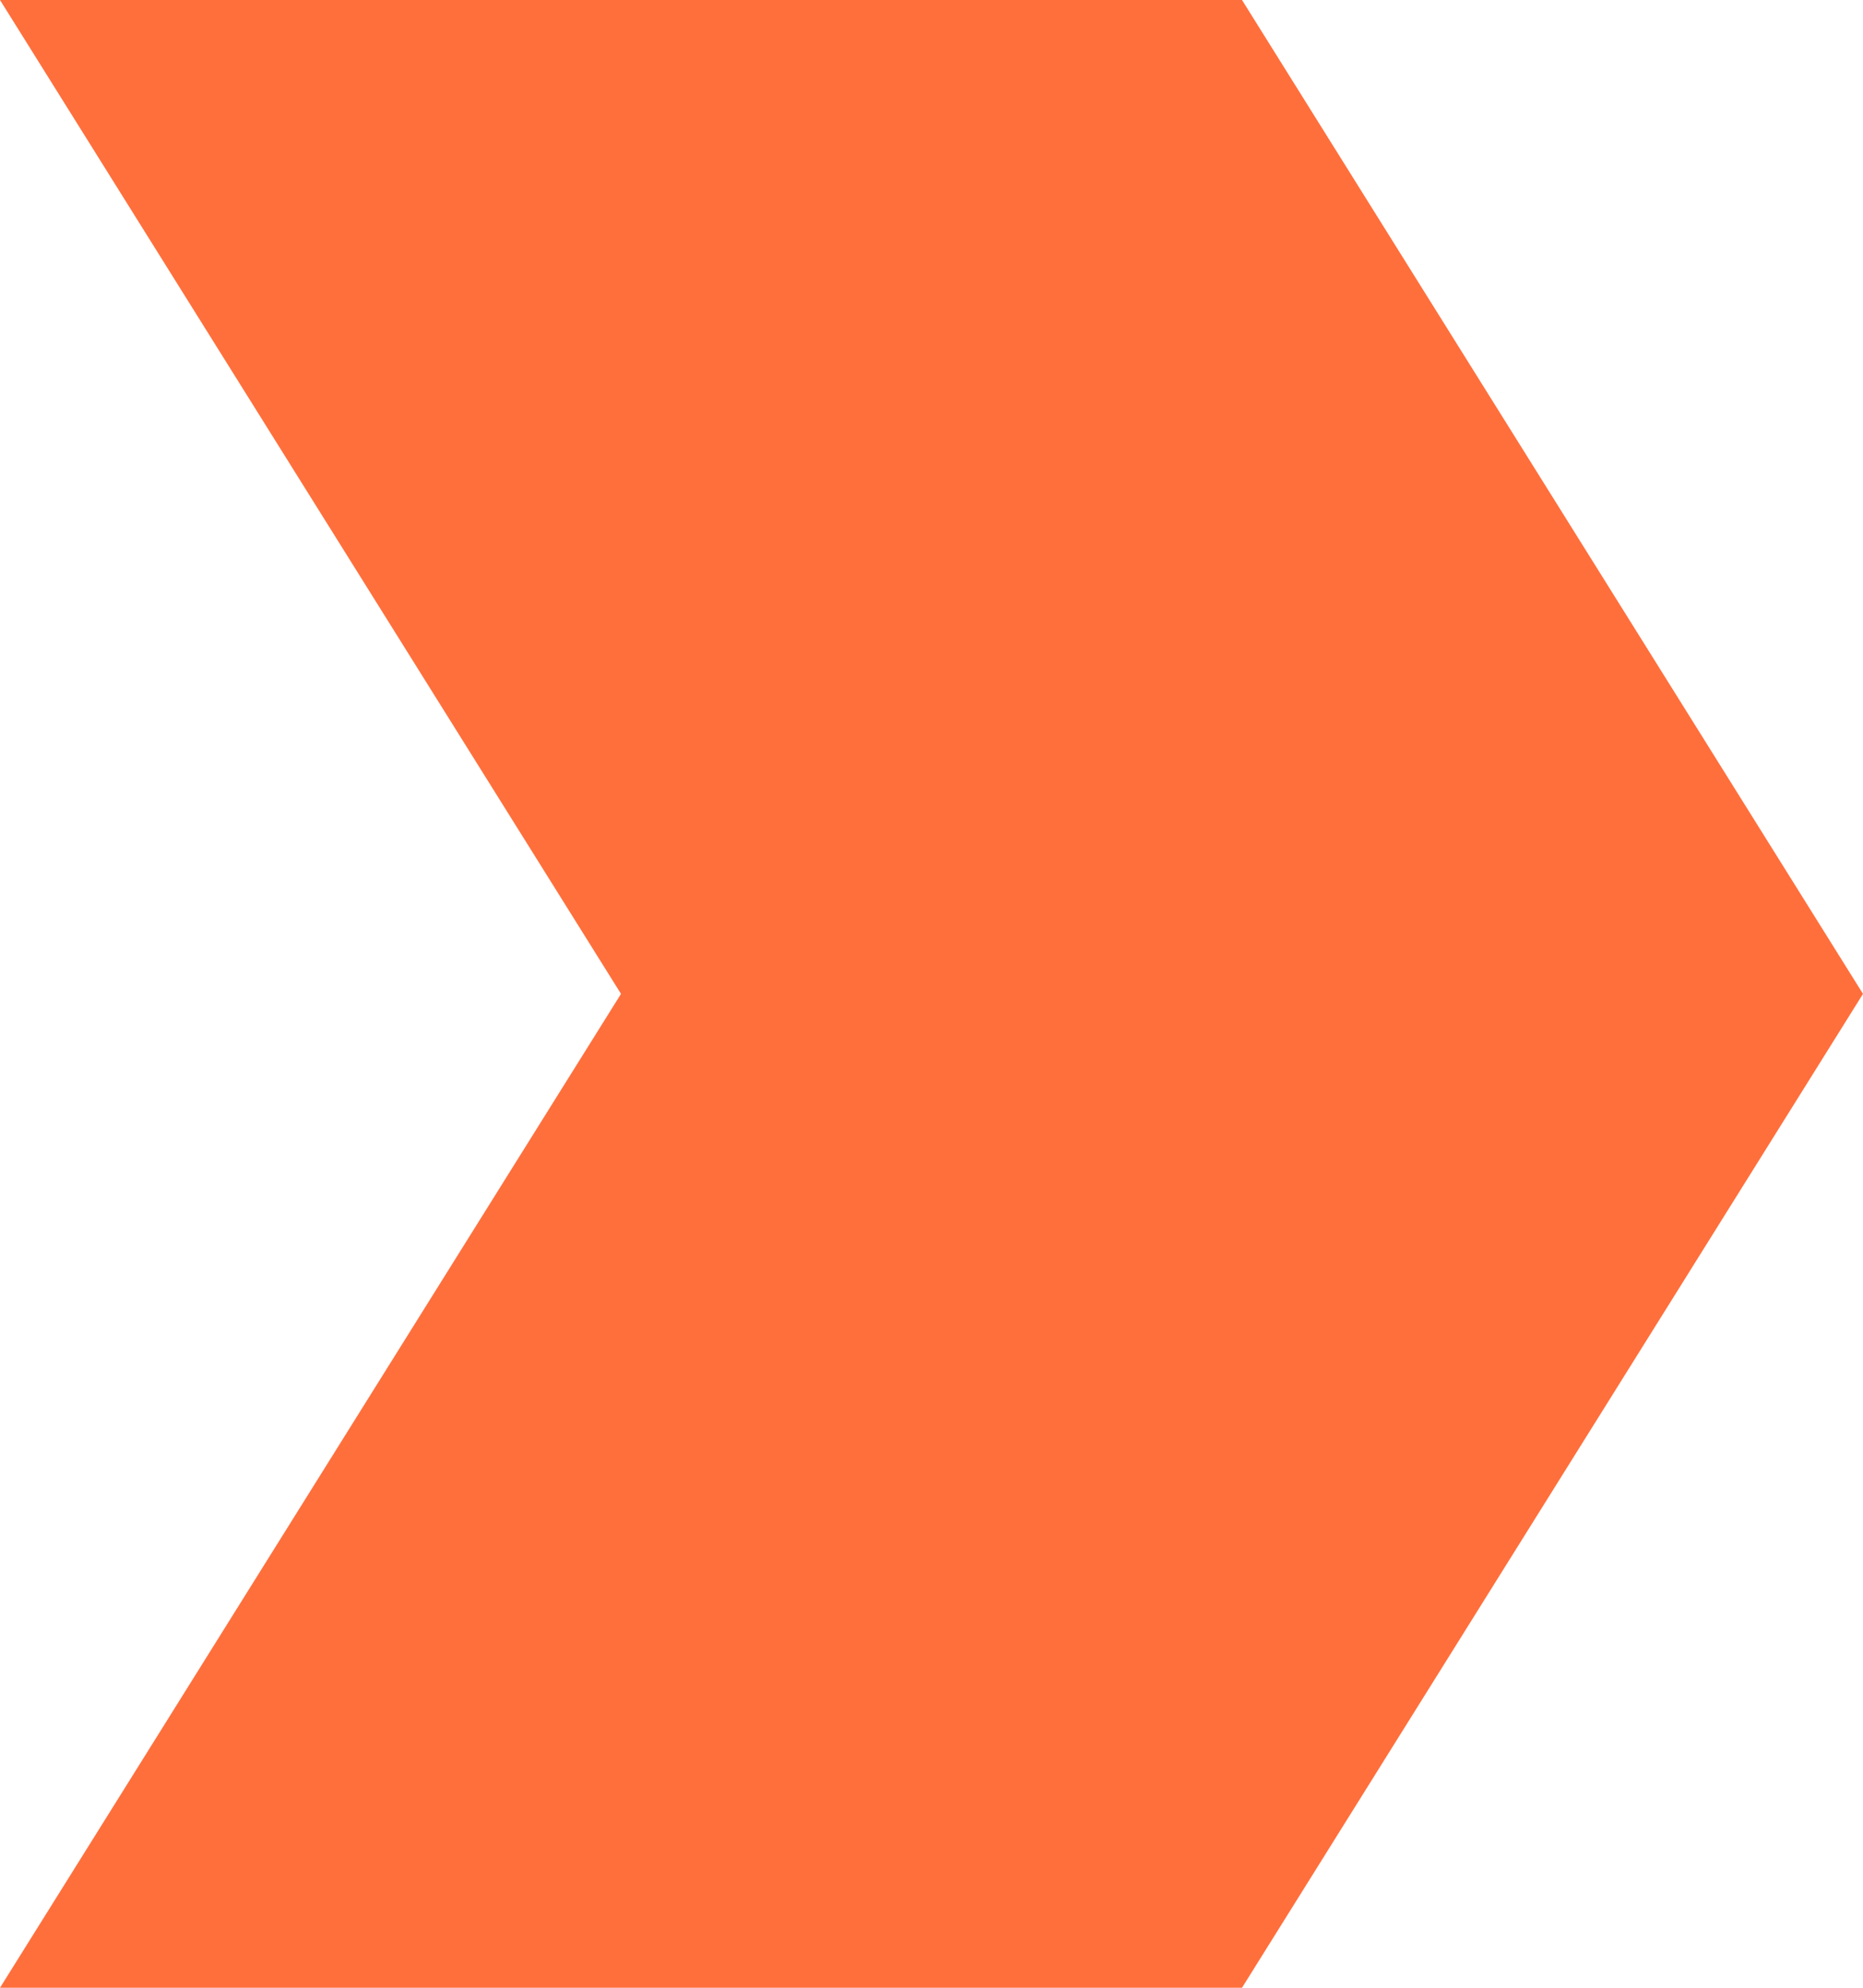 <svg width="15" height="16" viewBox="0 0 15 16" fill="none" xmlns="http://www.w3.org/2000/svg">
<path fill-rule="evenodd" clip-rule="evenodd" d="M5 8L0 0H10L15 8L10 16H0L5 8Z" fill="#FF6F3C"/>
</svg>
